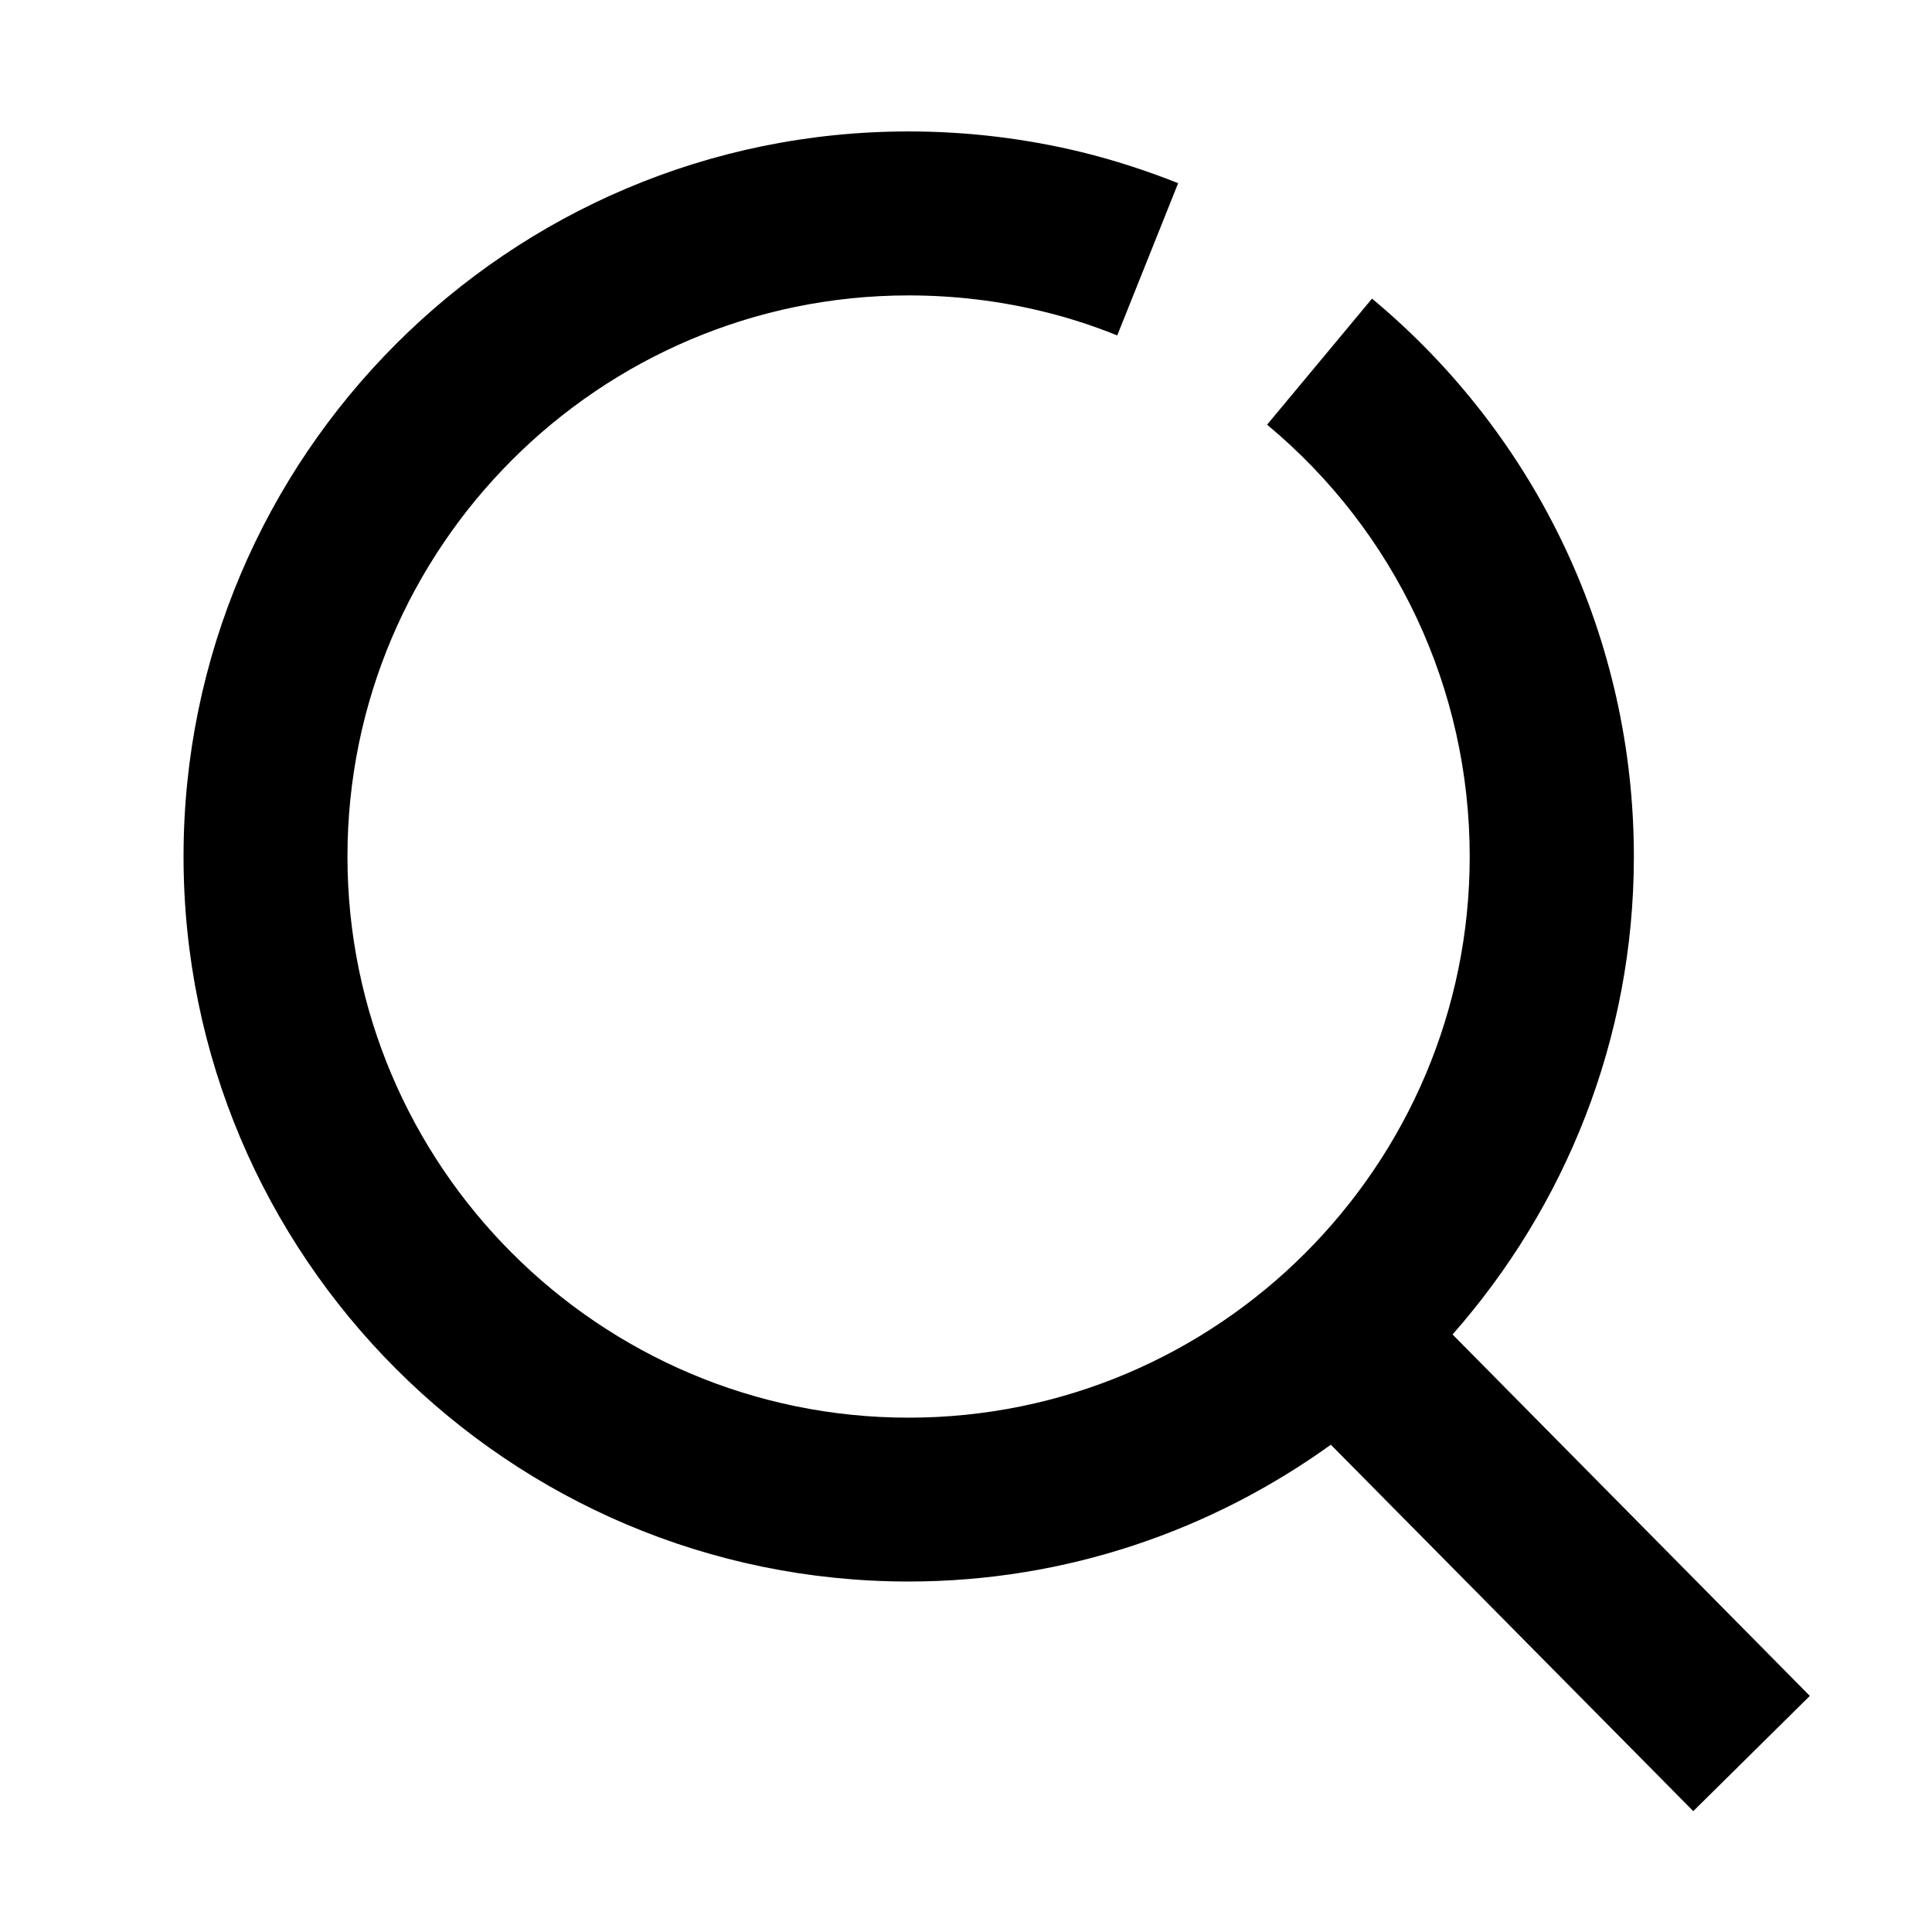 <!-- Generated by IcoMoon.io -->
<svg version="1.1" xmlns="http://www.w3.org/2000/svg" width="32" height="32" viewBox="0 0 32 32">
<title>search</title>
<path d="M29.978 28.091l-5.919-5.988c1.863-2.116 3.003-4.884 3.003-7.916 0-3.581-1.581-6.947-4.337-9.241l-1.738 2.088c2.134 1.775 3.356 4.381 3.356 7.153 0 5.125-4.169 9.294-9.294 9.294s-9.294-4.172-9.294-9.294 4.169-9.294 9.294-9.294c0.753 0 1.494 0.088 2.212 0.263 0.428 0.103 0.841 0.237 1.244 0.4l1.009-2.522c-0.519-0.206-1.056-0.381-1.606-0.516-0.928-0.225-1.887-0.341-2.856-0.341-6.628-0.003-12.012 5.384-12.012 12.009s5.387 12.009 12.009 12.009c2.609 0 5.022-0.847 6.994-2.266l6.003 6.069 1.931-1.909z"></path>
</svg>
